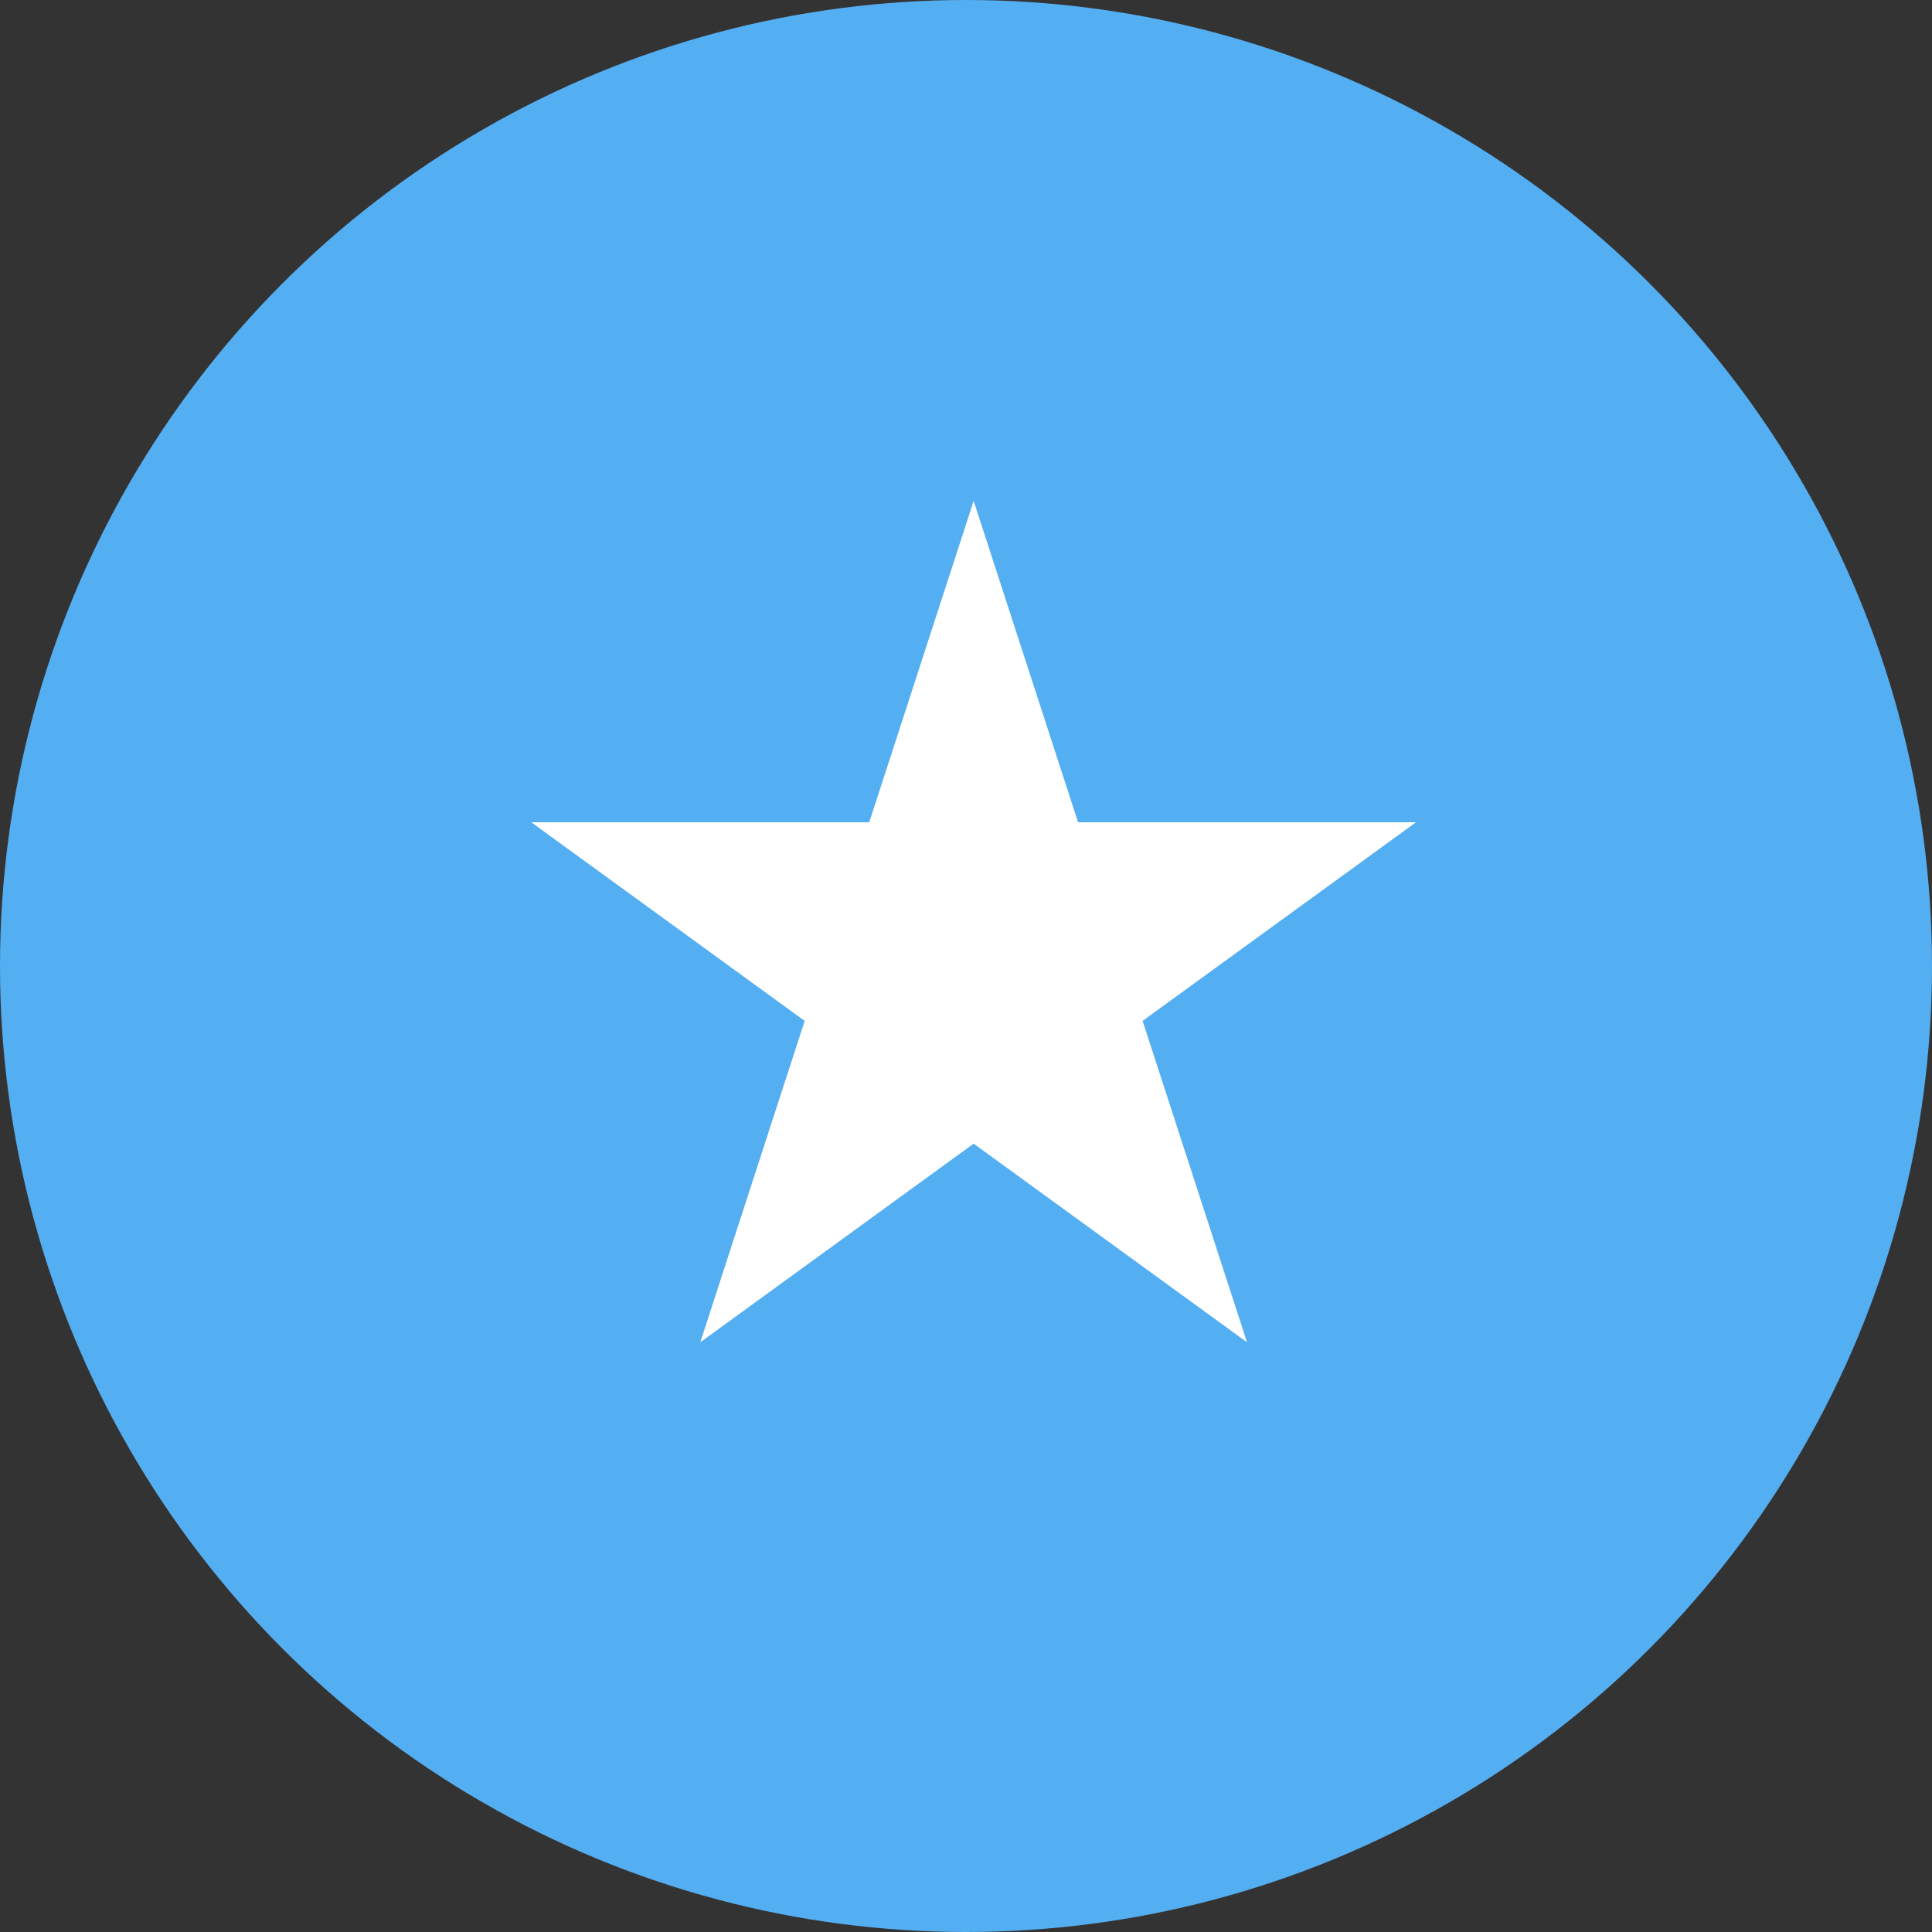<svg width="120" height="120" viewBox="0 0 120 120" fill="none" xmlns="http://www.w3.org/2000/svg">
<rect x="0" y="0" width="120" height="120" fill="#333333" stroke="none"/>
<g clip-path="url(#clip0_909_309334)">
<circle cx="60" cy="60" r="60" fill="#54AEF2"/>
<path d="M53.989 51.073L60.475 31.111L66.961 51.073H87.95L70.969 63.41L77.455 83.372L60.475 71.035L43.495 83.372L49.98 63.41L33 51.073H53.989Z" fill="white"/>
</g>
<defs>
<clipPath id="clip0_909_309334">
<rect width="120" height="120" fill="white"/>
</clipPath>
</defs>
</svg>
